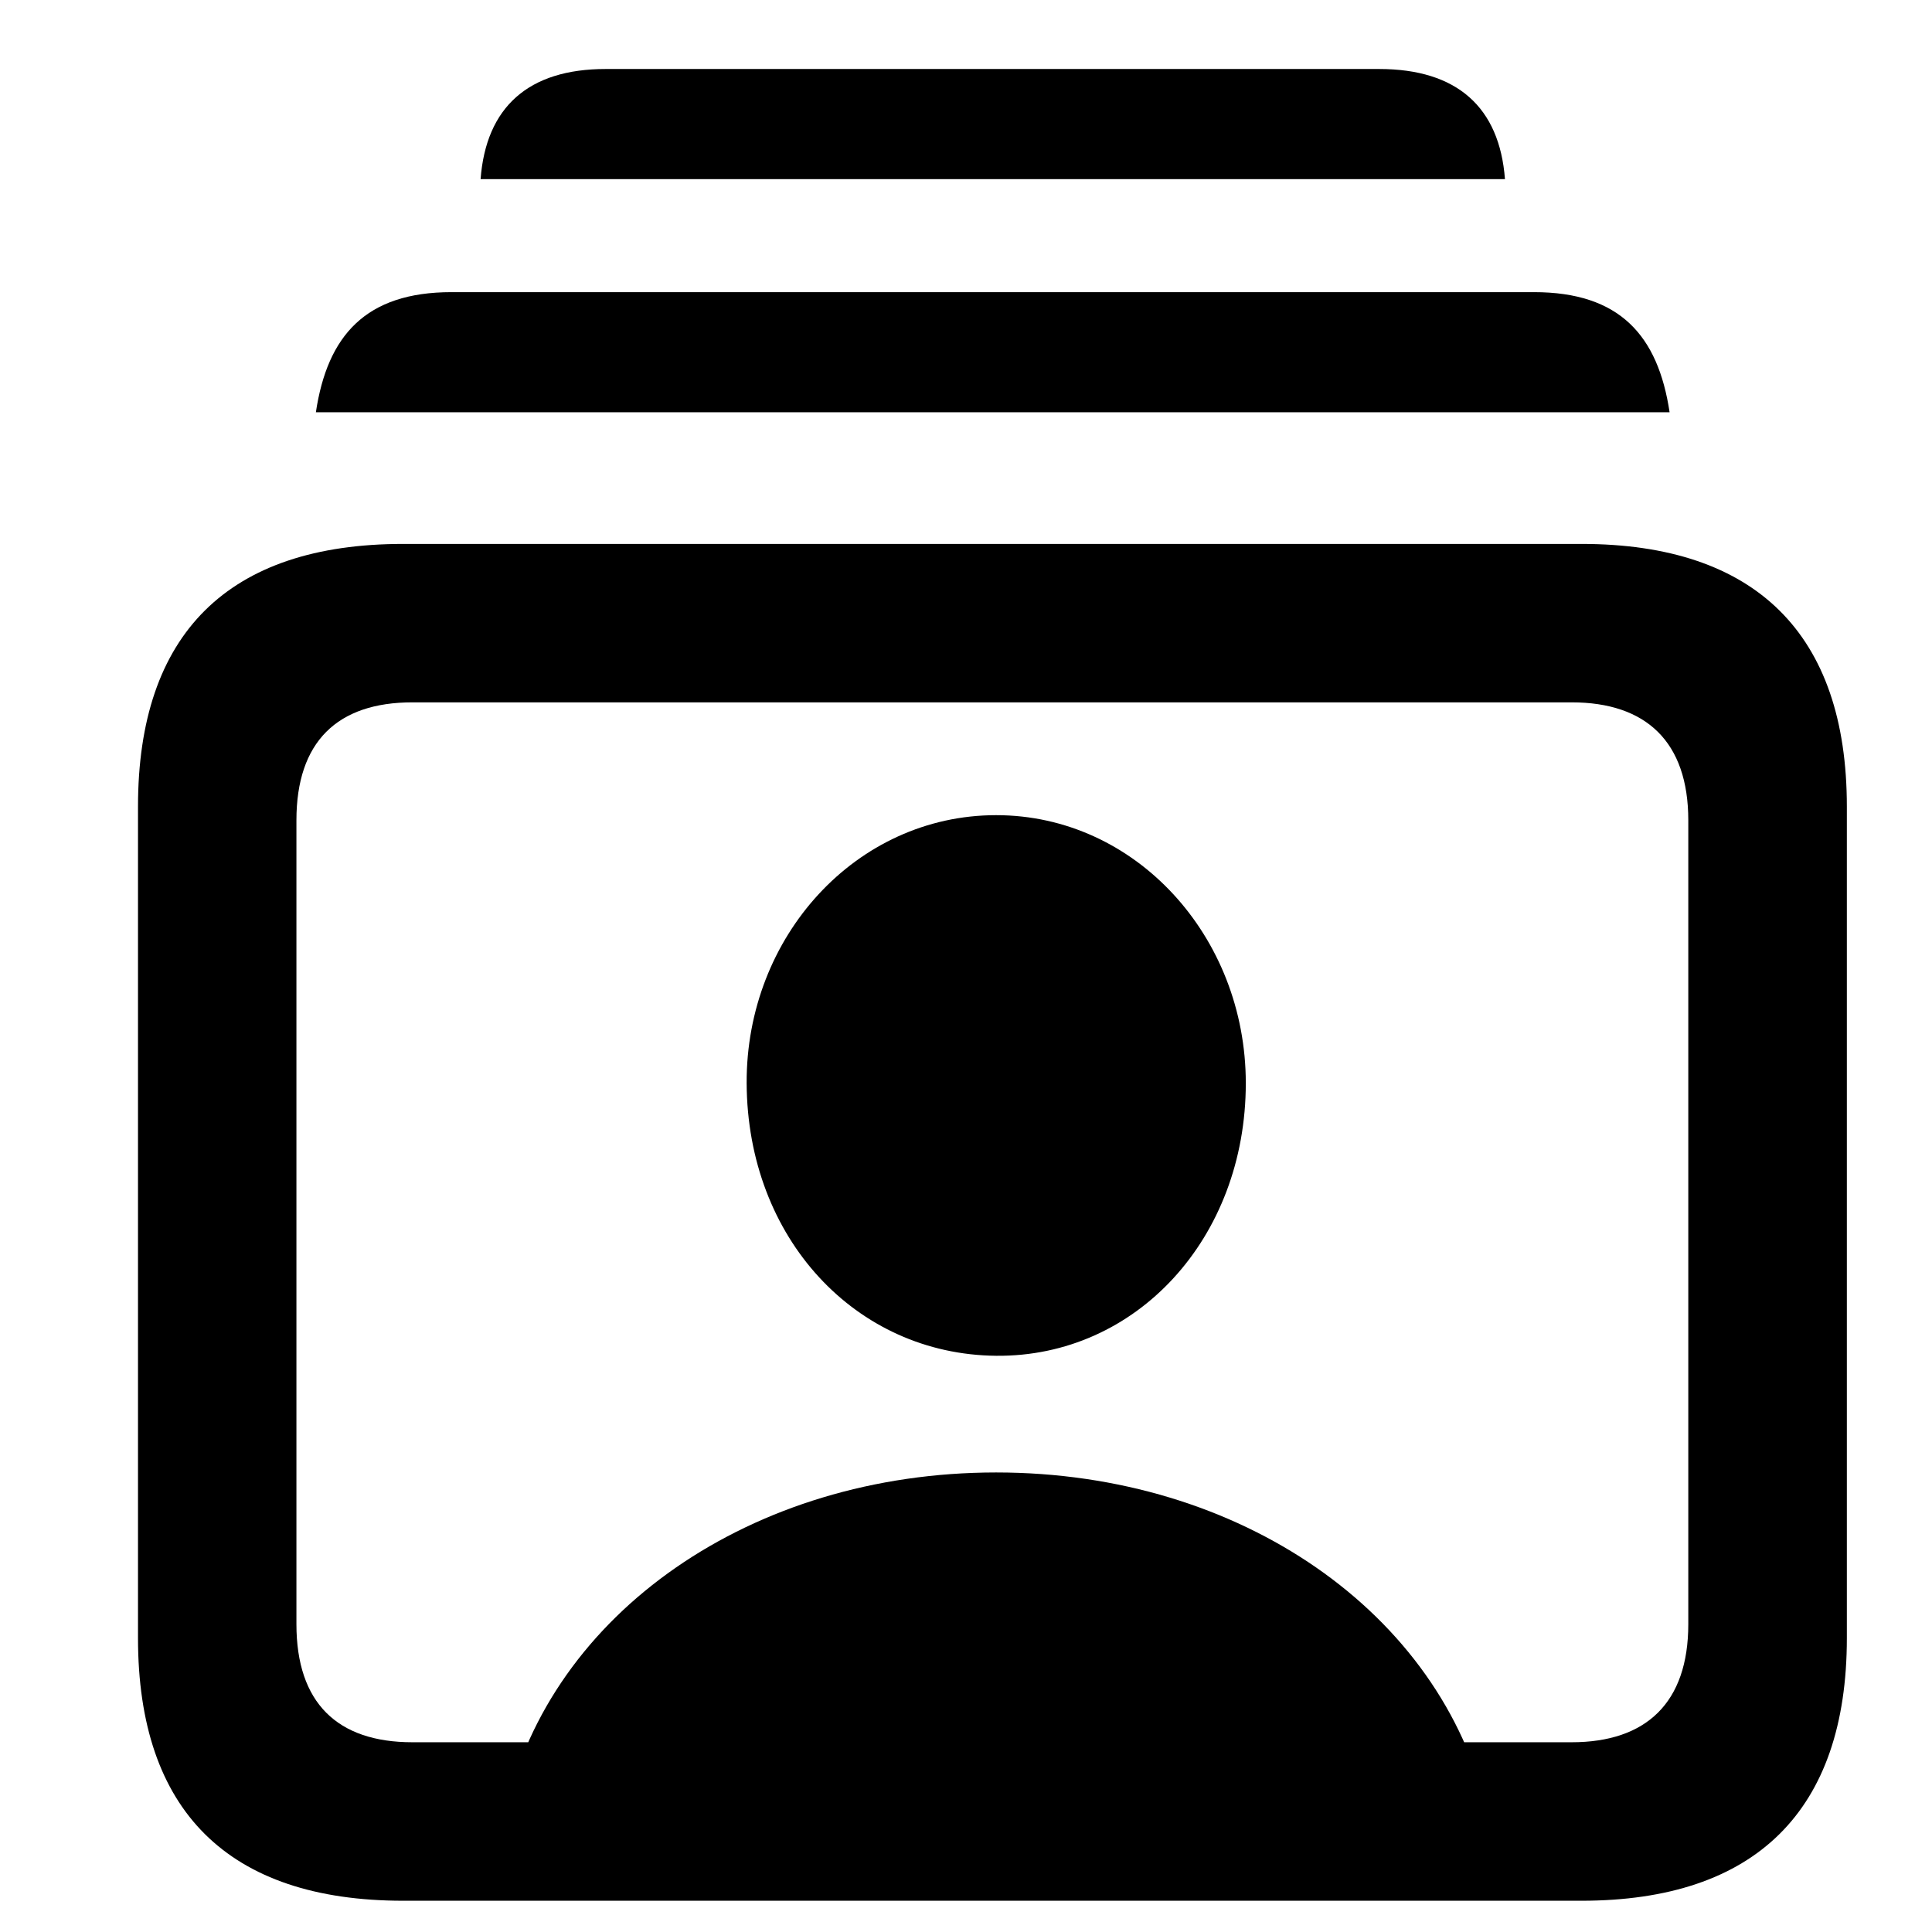 <svg width="28" height="28" viewBox="0 0 28 28" fill="none" xmlns="http://www.w3.org/2000/svg">
<path d="M5.844 27.547H22.92C25.442 27.547 26.766 26.241 26.766 23.741V11.689C26.766 9.186 25.442 7.883 22.92 7.883H5.844C3.305 7.883 2 9.186 2 11.689V23.741C2 26.241 3.305 27.547 5.844 27.547ZM5.977 25.25C4.888 25.25 4.296 24.679 4.296 23.538V11.889C4.296 10.75 4.888 10.179 5.977 10.179H22.777C23.857 10.179 24.468 10.75 24.468 11.889V23.538C24.468 24.679 23.857 25.25 22.777 25.25H5.977ZM4.578 5.975H24.197C24.03 4.864 23.476 4.234 22.232 4.234H6.544C5.3 4.234 4.745 4.864 4.578 5.975ZM6.965 2.596H21.811C21.732 1.554 21.117 1 19.987 1H8.777C7.657 1 7.044 1.554 6.965 2.596ZM7.327 26.241H21.552C20.89 23.383 17.985 21.34 14.437 21.34C10.889 21.34 7.977 23.383 7.327 26.241ZM14.437 19.649C16.467 19.668 18.055 17.946 18.055 15.698C18.055 13.572 16.458 11.814 14.437 11.814C12.409 11.814 10.812 13.572 10.821 15.698C10.831 17.946 12.402 19.63 14.437 19.649Z" fill="black"/>
</svg>
